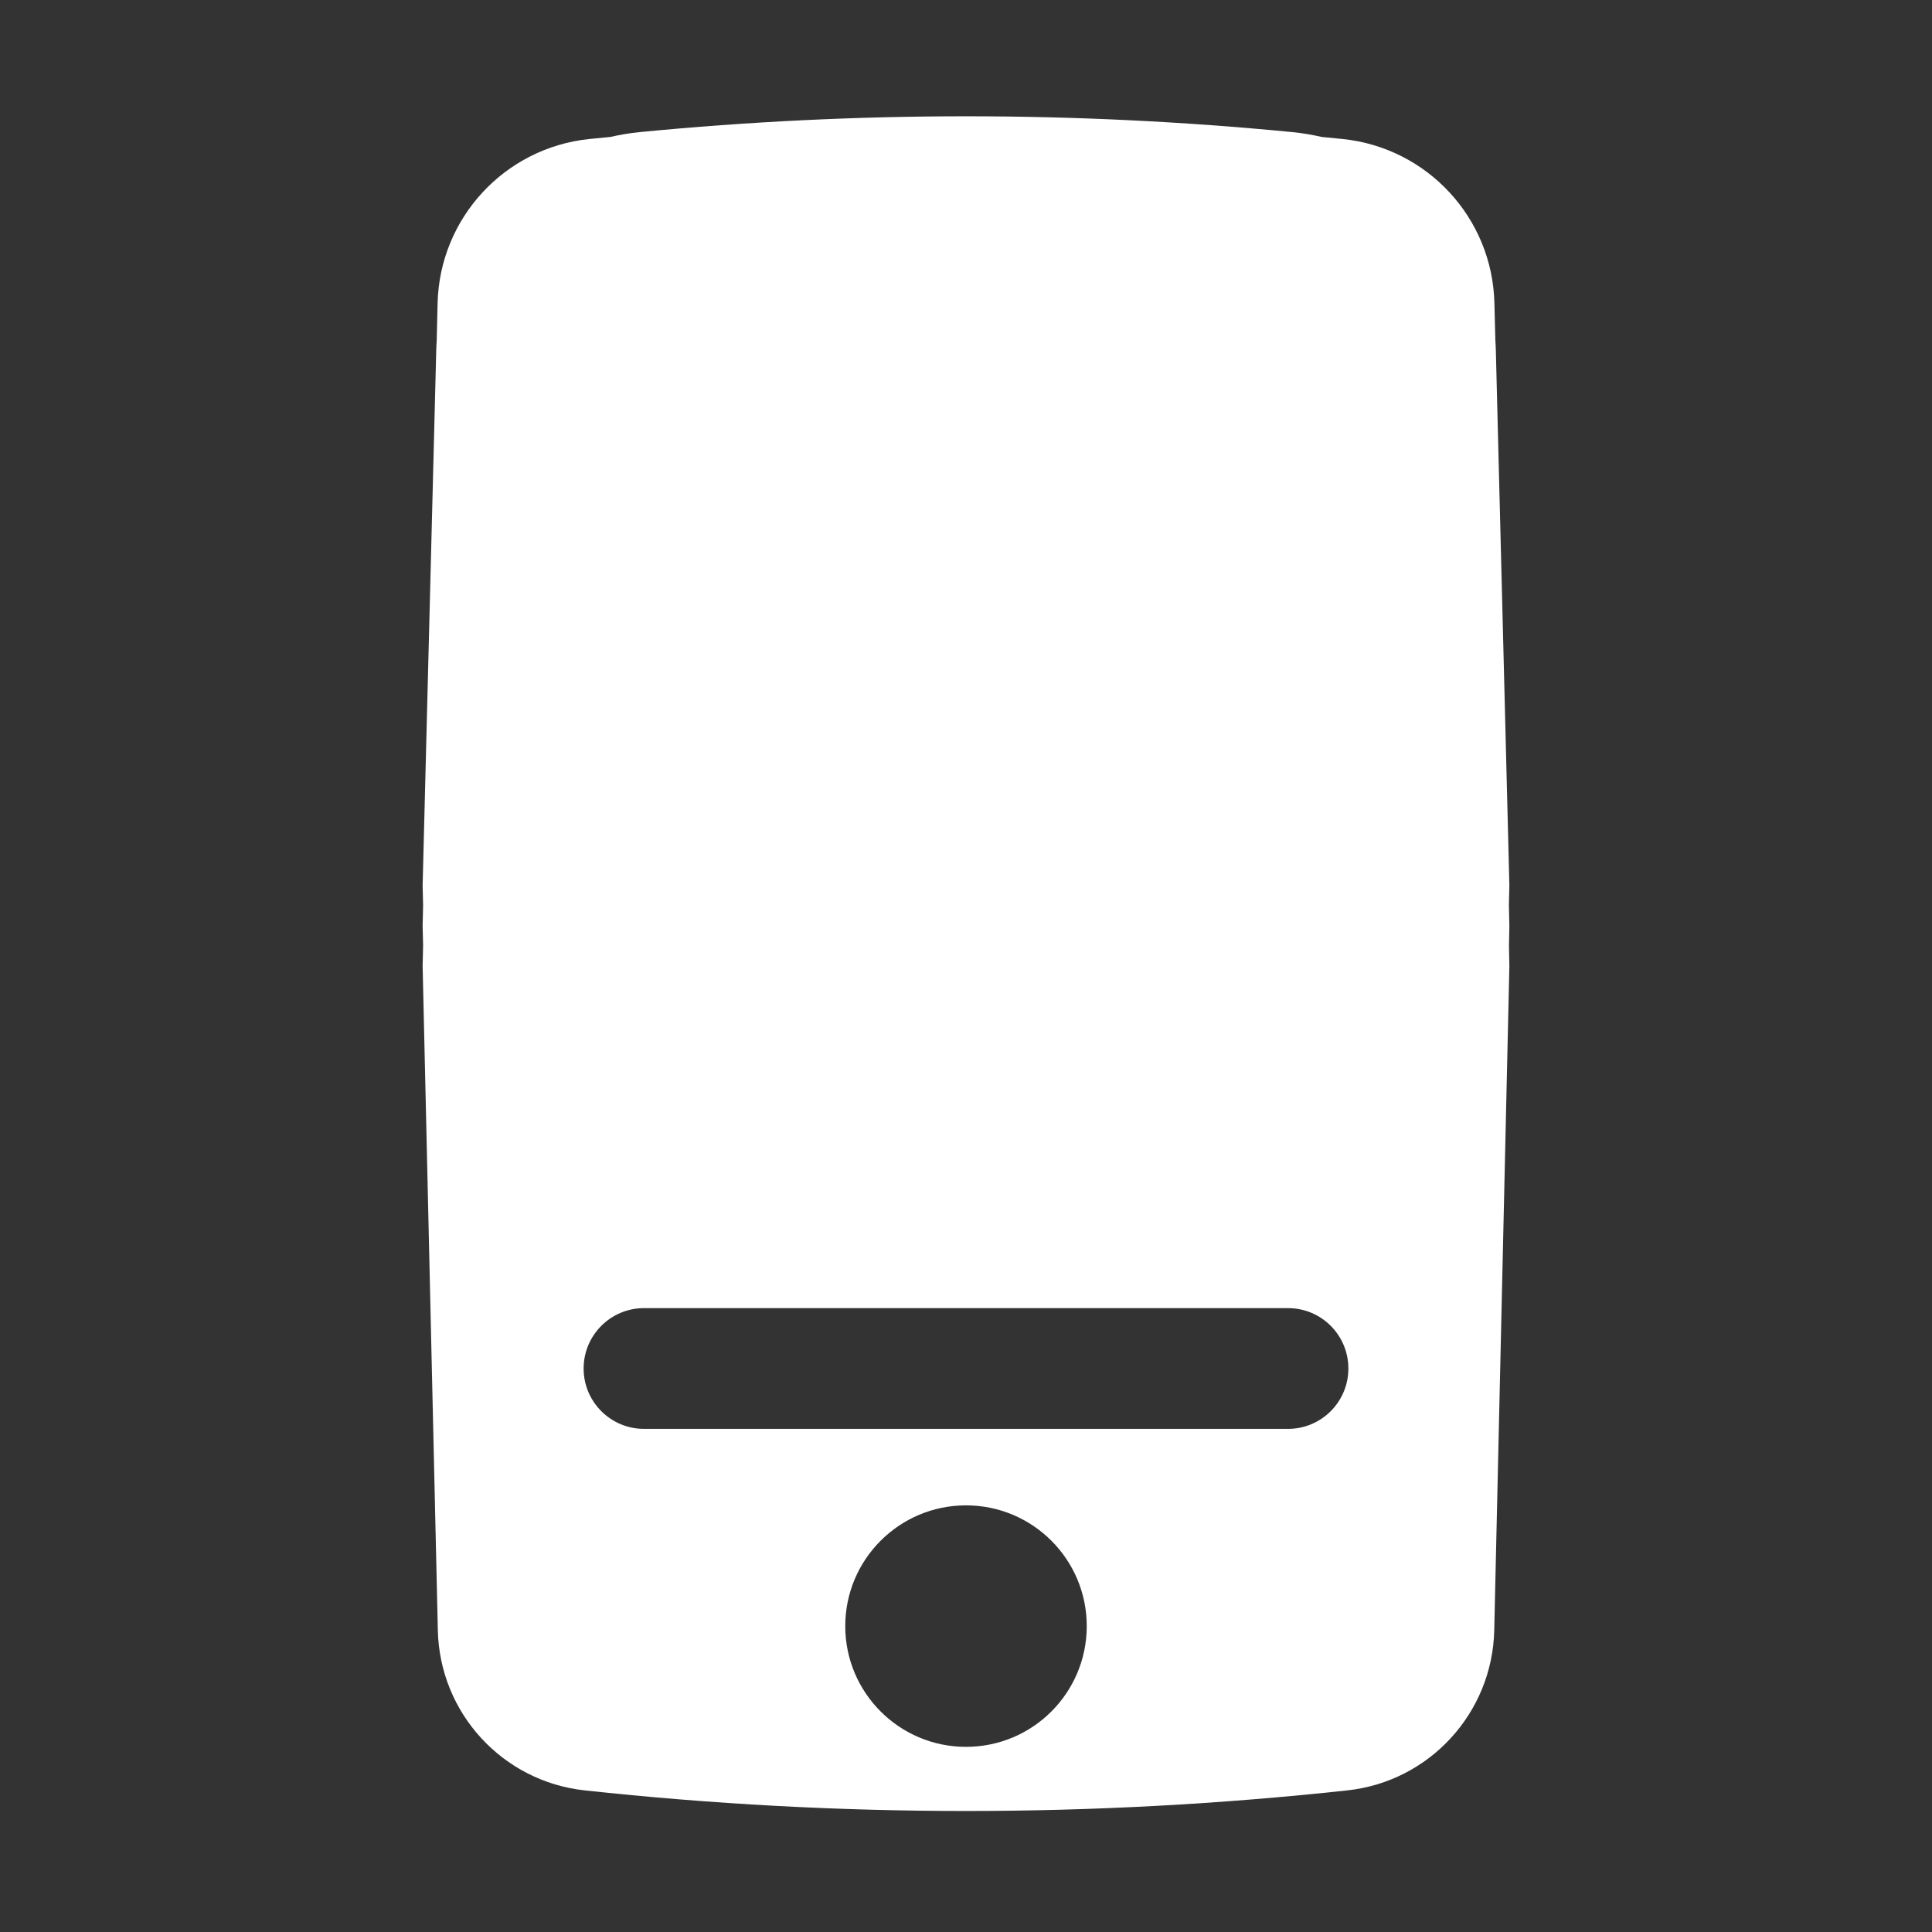 <svg width="24" height="24" viewBox="0 0 24 24" fill="currentColor" xmlns="http://www.w3.org/2000/svg">
<rect x="0" y="0" width="24" height="24" fill="#333333" stroke="none"/>
<path fill-rule="evenodd" clip-rule="evenodd" d="M18.75 11L18.744 11.243L18.75 11.5L18.745 11.745L18.75 12L18.562 20.253C18.538 21.28 17.757 22.131 16.736 22.241C13.588 22.582 10.412 22.582 7.265 22.241C6.243 22.131 5.462 21.28 5.439 20.253L5.25 12L5.256 11.743L5.25 11.5L5.256 11.244L5.25 11L5.419 4.358C5.42 4.315 5.422 4.271 5.425 4.228L5.436 3.765C5.462 2.709 6.269 1.836 7.32 1.727C7.408 1.718 7.495 1.71 7.583 1.701C7.701 1.674 7.823 1.653 7.947 1.641C10.643 1.379 13.358 1.379 16.053 1.641C16.177 1.653 16.299 1.674 16.418 1.701C16.505 1.71 16.593 1.718 16.68 1.727C17.732 1.836 18.539 2.709 18.564 3.765L18.576 4.229C18.579 4.272 18.581 4.315 18.582 4.358L18.75 11ZM16 17.75C16.415 17.75 16.75 17.414 16.75 17C16.75 16.586 16.415 16.25 16 16.25H8C7.586 16.25 7.25 16.586 7.25 17C7.25 17.414 7.586 17.75 8 17.75H16ZM12 21.7C12.829 21.7 13.5 21.028 13.5 20.2C13.5 19.372 12.829 18.7 12 18.7C11.172 18.7 10.5 19.372 10.5 20.2C10.5 21.028 11.172 21.7 12 21.7Z" fill="white"/>
</svg>
